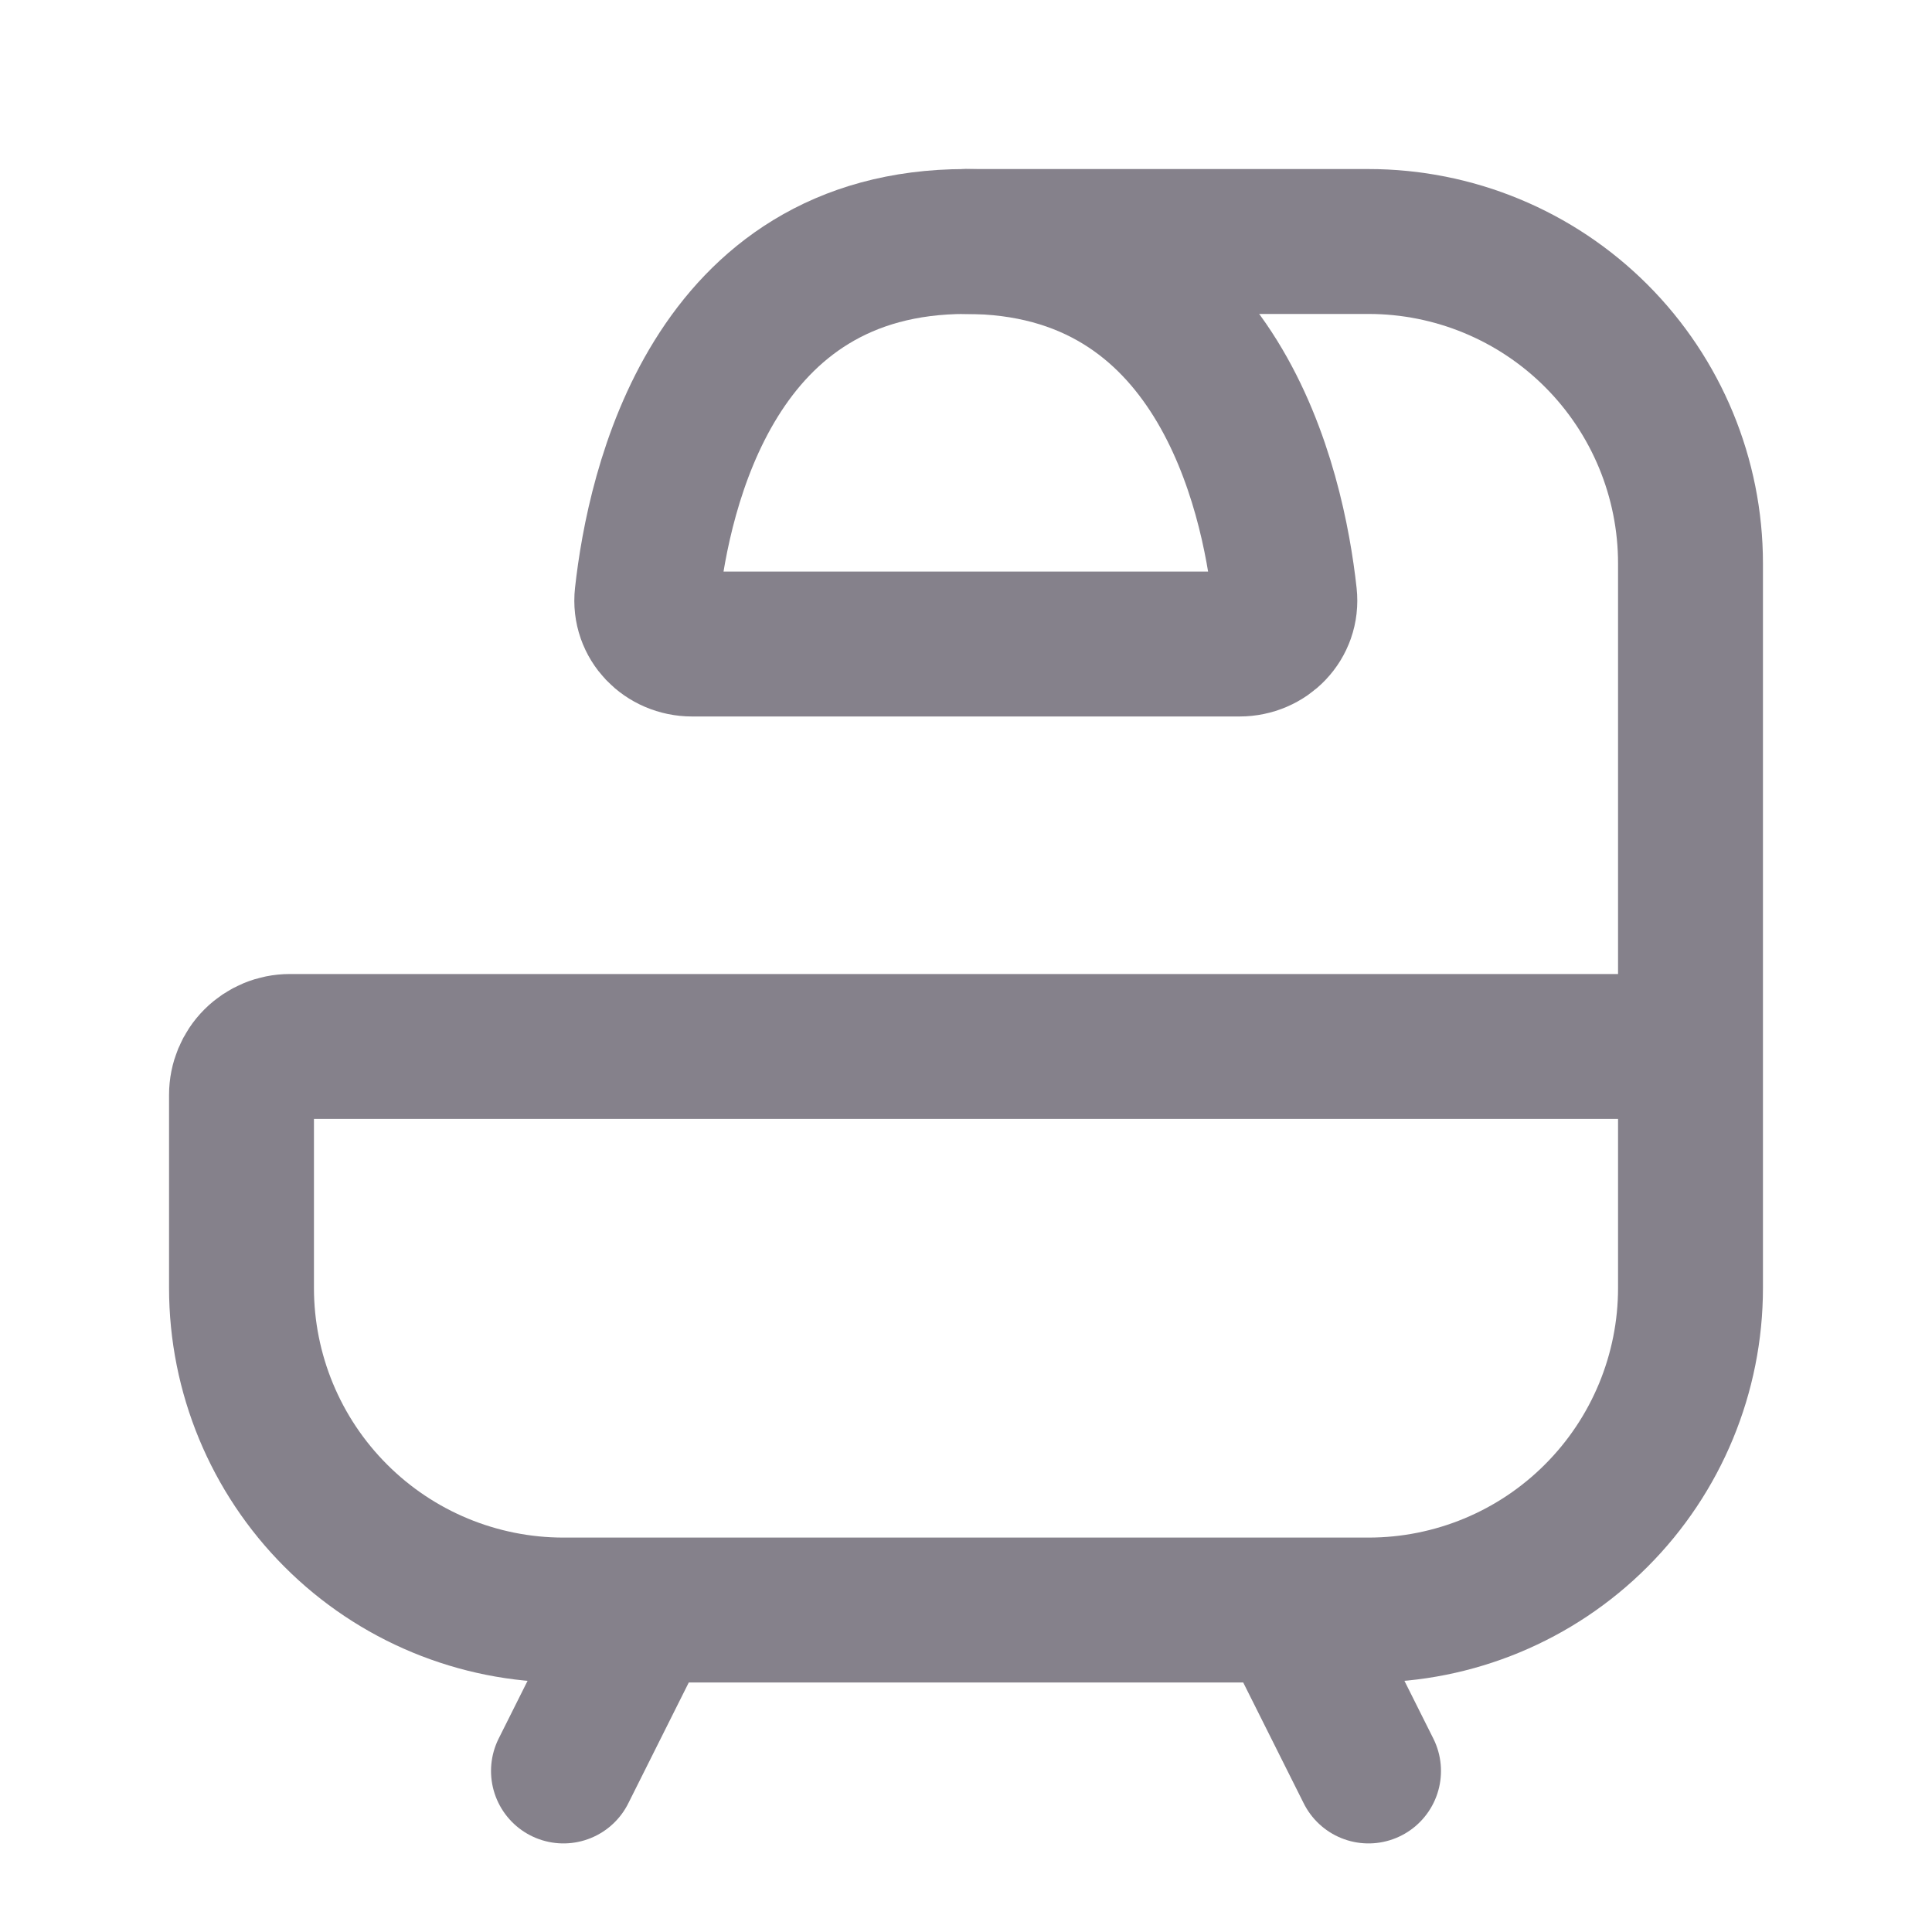 <svg width="20" height="20" viewBox="0 0 20 20" fill="none" xmlns="http://www.w3.org/2000/svg">
<path d="M17.5 10.833V13.333C17.5 14.217 17.149 15.065 16.524 15.69C15.899 16.316 15.051 16.667 14.167 16.667H5.833C4.949 16.667 4.101 16.316 3.476 15.69C2.851 15.065 2.5 14.217 2.5 13.333V11.333C2.5 11.201 2.553 11.073 2.646 10.98C2.74 10.886 2.867 10.833 3 10.833H17.5ZM17.5 10.833V5.833C17.5 4.949 17.149 4.101 16.524 3.476C15.899 2.851 15.051 2.5 14.167 2.5H10M13.333 16.667L14.167 18.333M6.667 16.667L5.833 18.333" stroke="#85818B" stroke-width="1.5" stroke-linecap="round" stroke-linejoin="round"/>
<path d="M12.831 6.667H7.165C6.889 6.667 6.668 6.443 6.698 6.168C6.82 5.062 7.384 2.5 9.998 2.5C12.612 2.5 13.176 5.062 13.298 6.168C13.328 6.443 13.107 6.667 12.831 6.667Z" stroke="#85818B" stroke-width="1.5" stroke-linecap="round" stroke-linejoin="round"/>
</svg>
